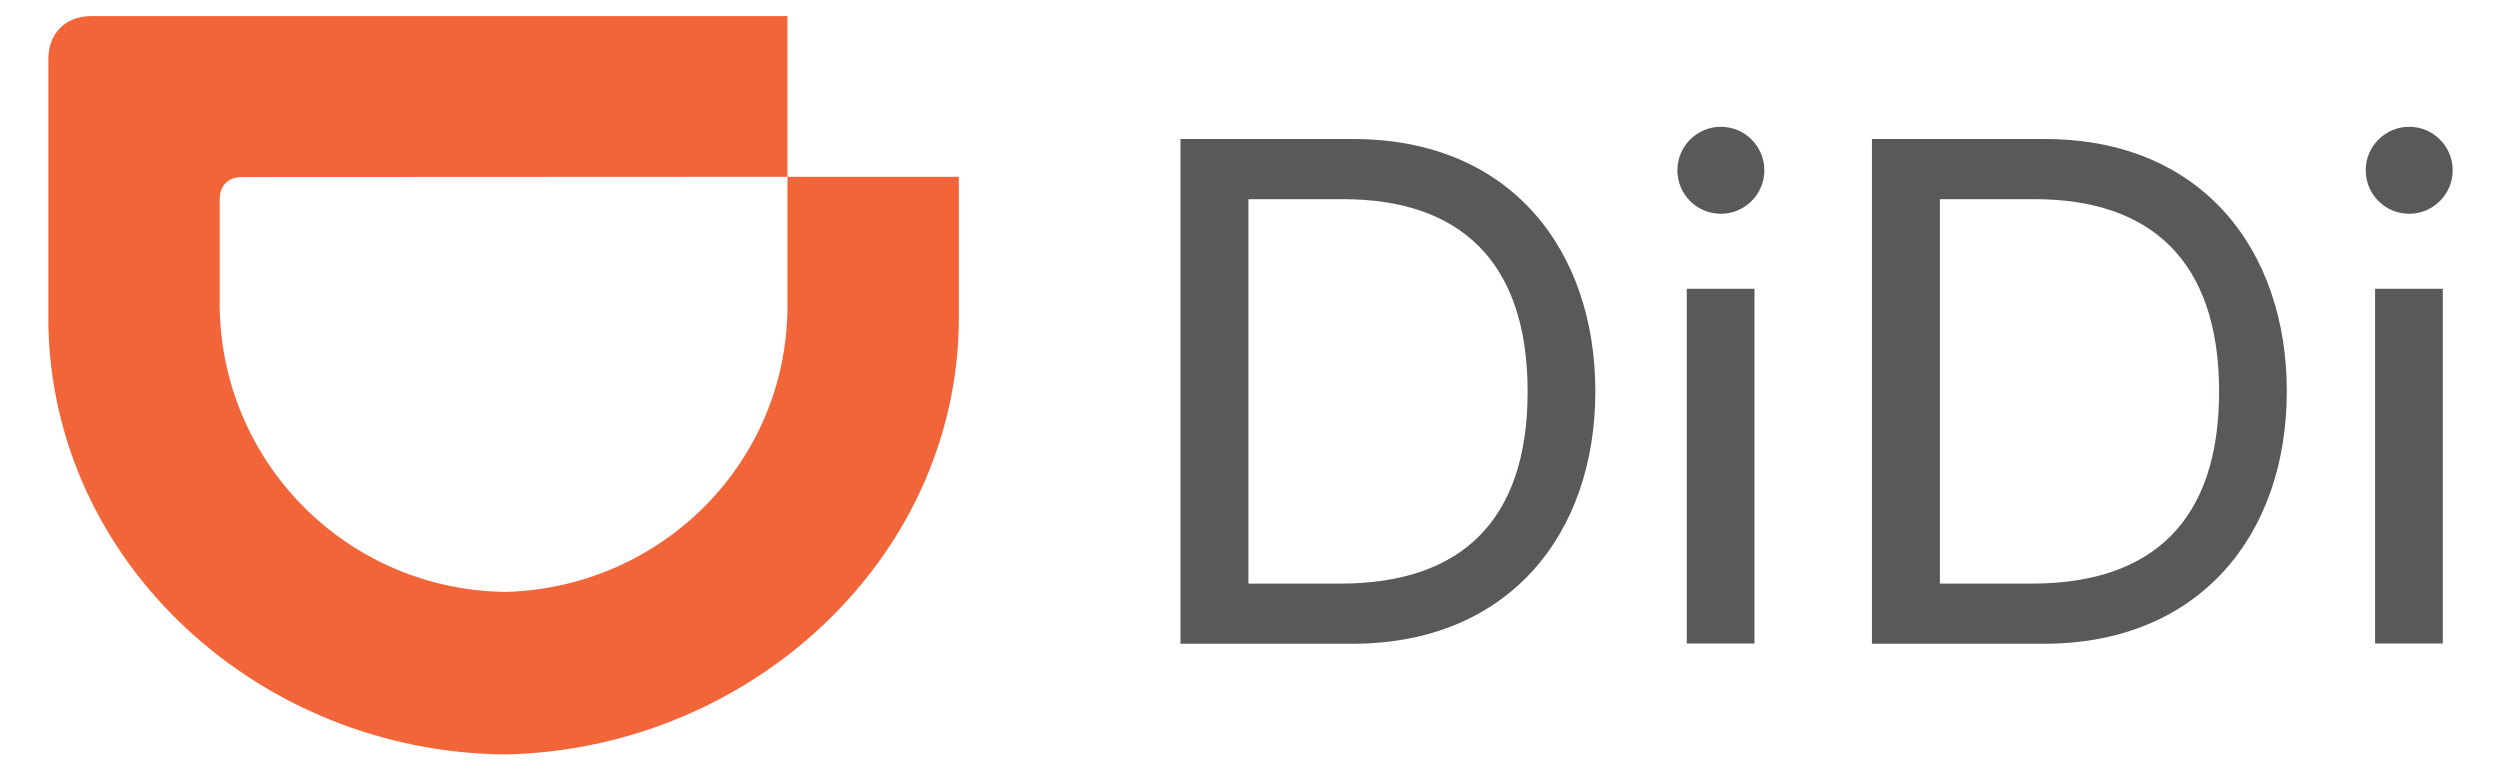 <?xml version="1.0" encoding="utf-8"?>
<!-- Generator: Adobe Illustrator 23.0.1, SVG Export Plug-In . SVG Version: 6.00 Build 0)  -->
<svg version="1.1" id="Layer_1" xmlns="http://www.w3.org/2000/svg" xmlns:xlink="http://www.w3.org/1999/xlink" x="0px" y="0px"
	 viewBox="-18.56 -6.18 959.92 295.36" style="enable-background:new 0 0 923.1 283.5;" xml:space="preserve">
<style type="text/css">
	.st0{fill:#F26539;}
	.st1{fill:#58595B;}
</style>
<g>
	<path class="st0" d="M175.9,221.1c59.8-1.9,107.2-49.5,107.9-108.6V61.7h65.8v56.2c-1.3,91.4-80.7,163.5-173.8,165.6v0
		C81.4,282.9,1.3,210.3,0,117.9v-101C-0.1,6.6,6.6-0.1,16.7,0l267.1,0v61.7L74.4,61.8c-5.4,0-8.6,3.3-8.6,8.6v41.2
		C66.5,171.4,114.7,220.5,175.9,221.1L175.9,221.1z"/>
	<g>
		<rect x="893.4" y="104.7" class="st1" width="26" height="136.2"/>
		<path class="st1" d="M700.2,240.9V47.2h66.4c60.4,0,92.9,42.7,92.9,96.9c0,55.1-33.6,96.9-93.2,96.9H700.2z M761.6,217.9
			c46.7,0,71.9-24.5,71.9-73.7c0-50.6-26.6-73.9-70.8-73.9h-36.4v147.6H761.6z"/>
		<path class="st1" d="M889.8,59.2c0-9.2,7.5-16.7,16.7-16.7c9.2,0,16.7,7.5,16.7,16.7c0,9.2-7.5,16.7-16.7,16.7
			C897.2,75.9,889.8,68.4,889.8,59.2z"/>
		<rect x="629.1" y="104.7" class="st1" width="26" height="136.2"/>
		<path class="st1" d="M434.7,240.9V47.2h66.4c60.4,0,92.9,42.7,92.9,96.9c0,55.1-33.6,96.9-93.2,96.9H434.7z M496.1,217.9
			c46.7,0,71.9-24.5,71.9-73.7c0-50.6-26.6-73.9-70.8-73.9h-36.4v147.6H496.1z"/>
		<path class="st1" d="M625.5,59.2c0-9.2,7.5-16.7,16.7-16.7c9.2,0,16.7,7.5,16.7,16.7c0,9.2-7.5,16.7-16.7,16.7
			C632.9,75.9,625.5,68.4,625.5,59.2z"/>
	</g>
</g>
</svg>
